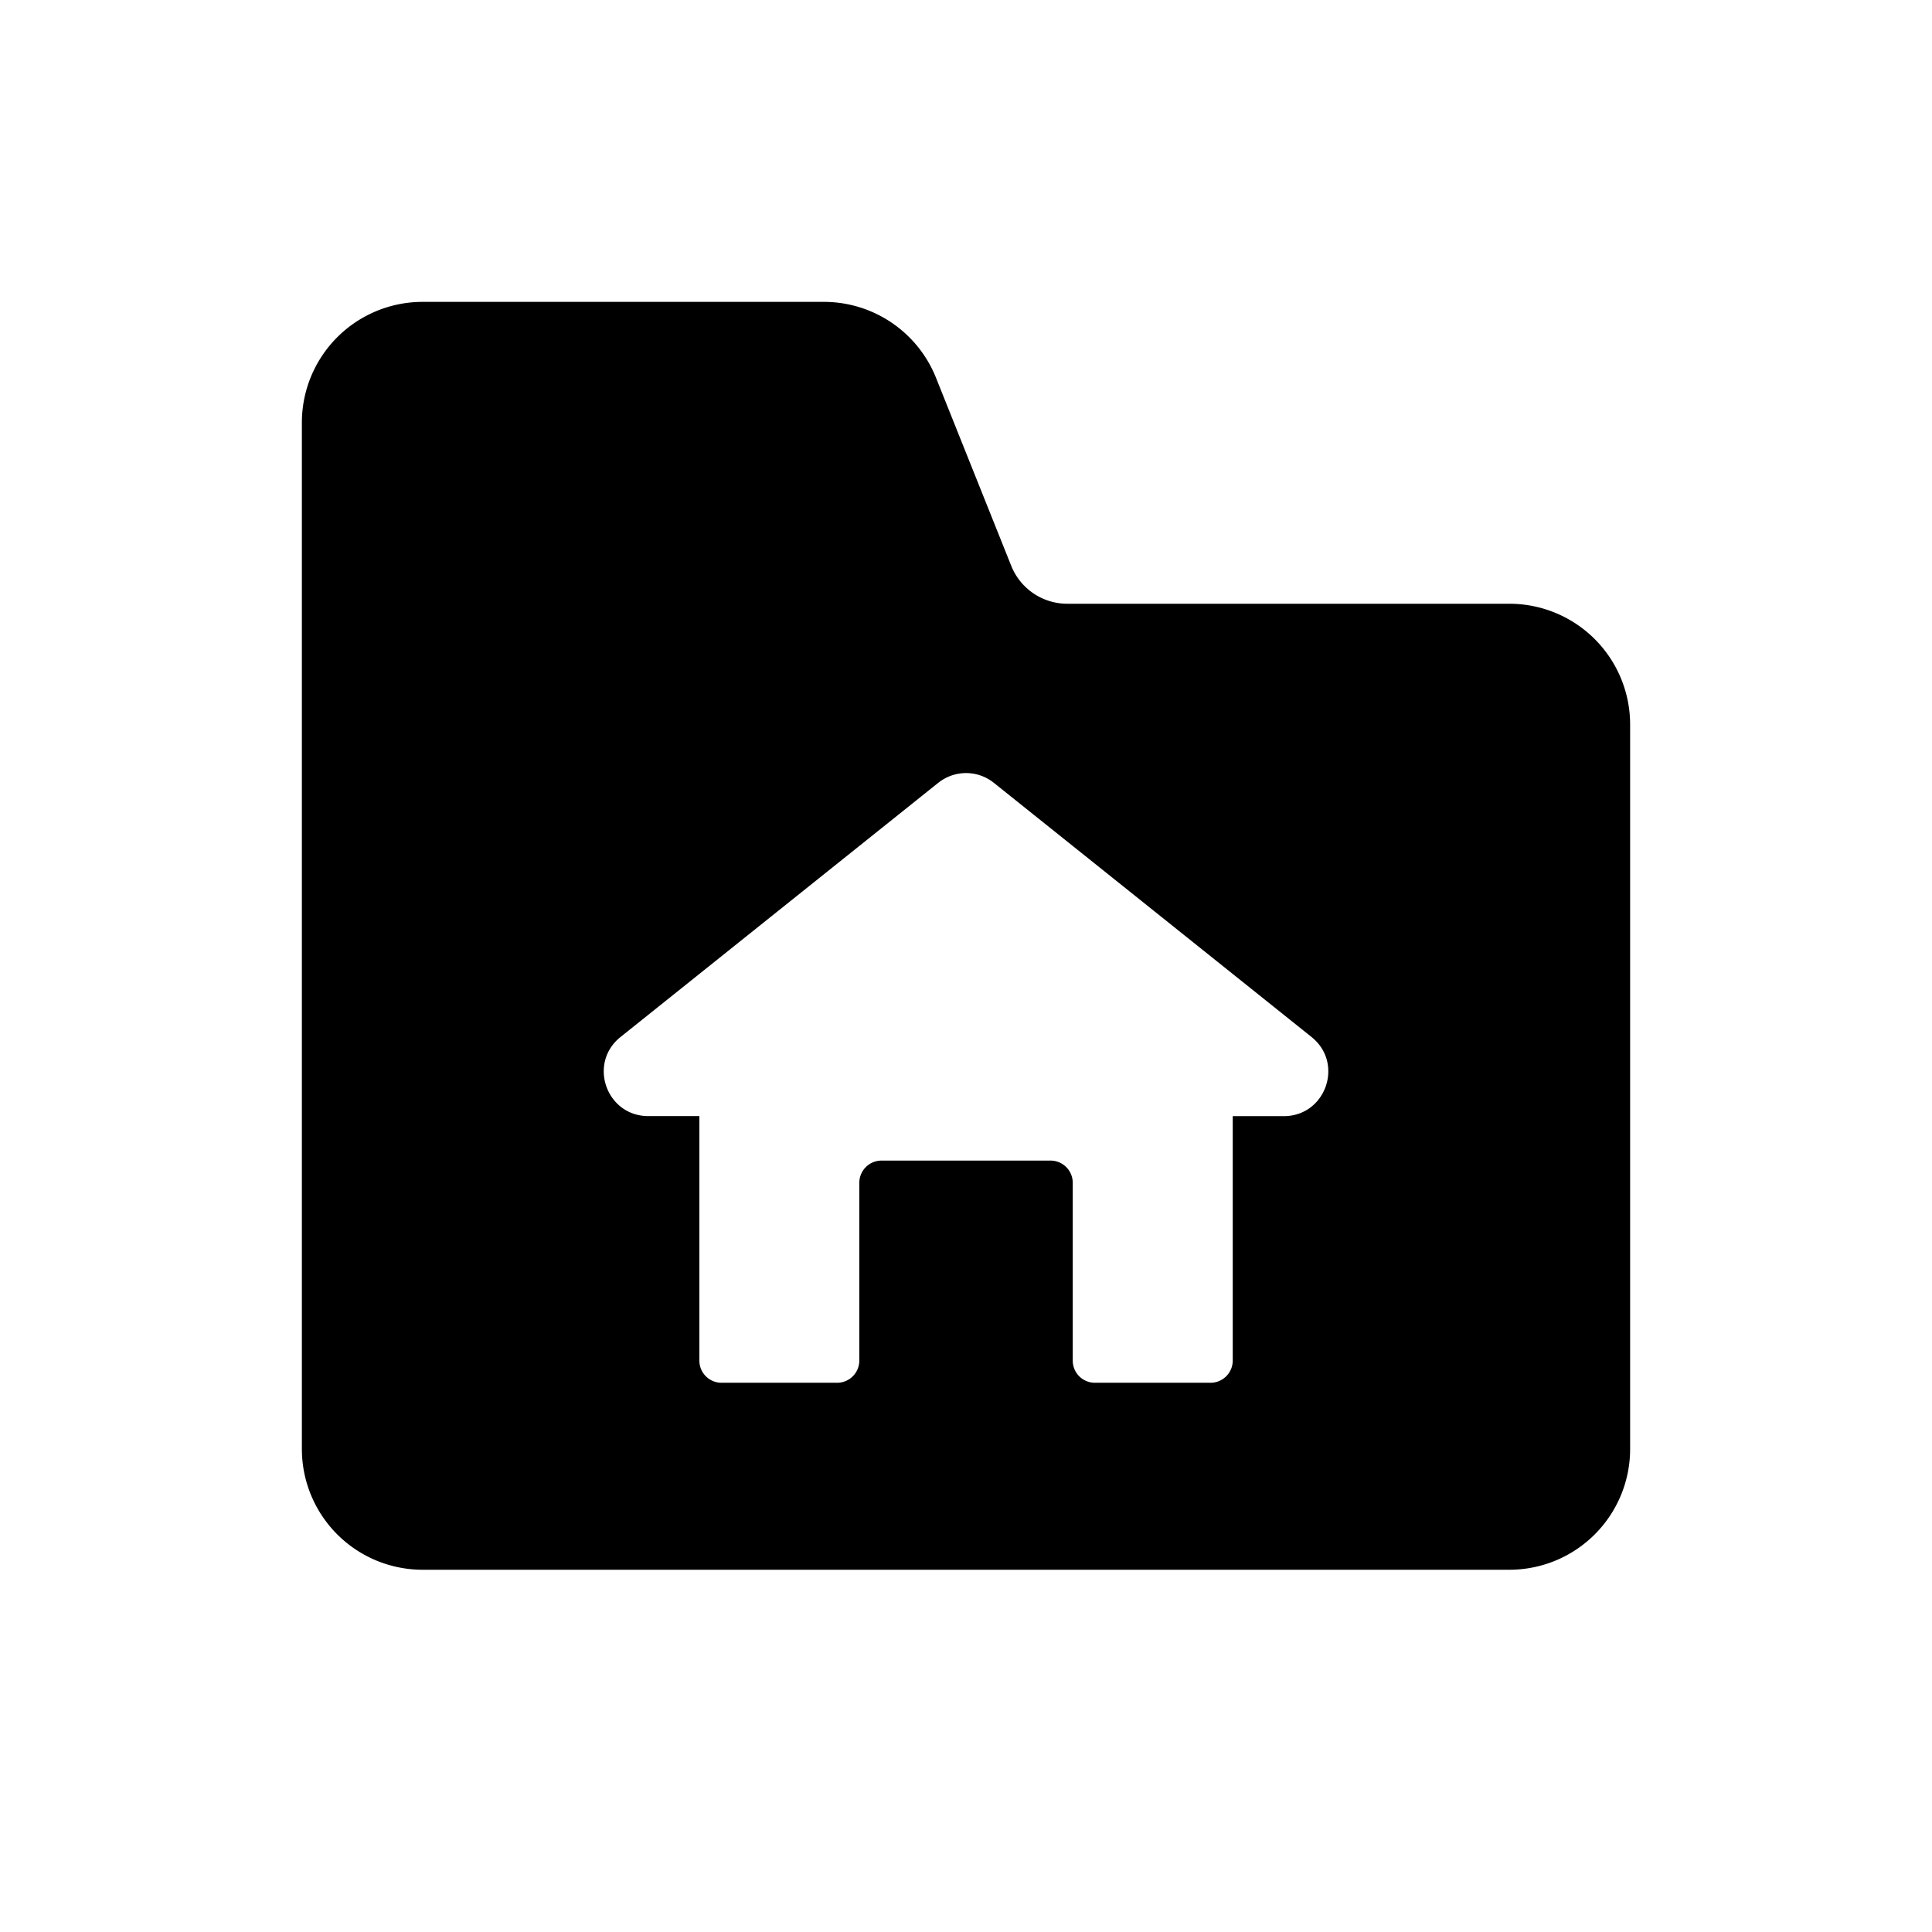 <svg xmlns="http://www.w3.org/2000/svg" fill="none" class="acv-icon" viewBox="0 0 32 32"><path fill="currentColor" fill-rule="evenodd" d="M13.646 5a2 2 0 0 1 1.857 1.257l1.246 3.114a1 1 0 0 0 .928.629H25a2 2 0 0 1 2 2v12a2 2 0 0 1-2 2H7a2 2 0 0 1-2-2V7a2 2 0 0 1 2-2h6.646Zm1.894 7.966-5.262 4.21c-.544.435-.236 1.31.46 1.31h.846v4.05c0 .203.164.367.367.367h1.914a.368.368 0 0 0 .368-.368v-2.944c0-.203.165-.368.368-.368H17.4c.203 0 .368.165.368.368v2.944c0 .204.164.368.368.368h1.913a.368.368 0 0 0 .369-.368v-4.048h.845c.696 0 1.004-.876.46-1.311l-5.262-4.21a.736.736 0 0 0-.92 0Z" clip-rule="evenodd"/></svg>